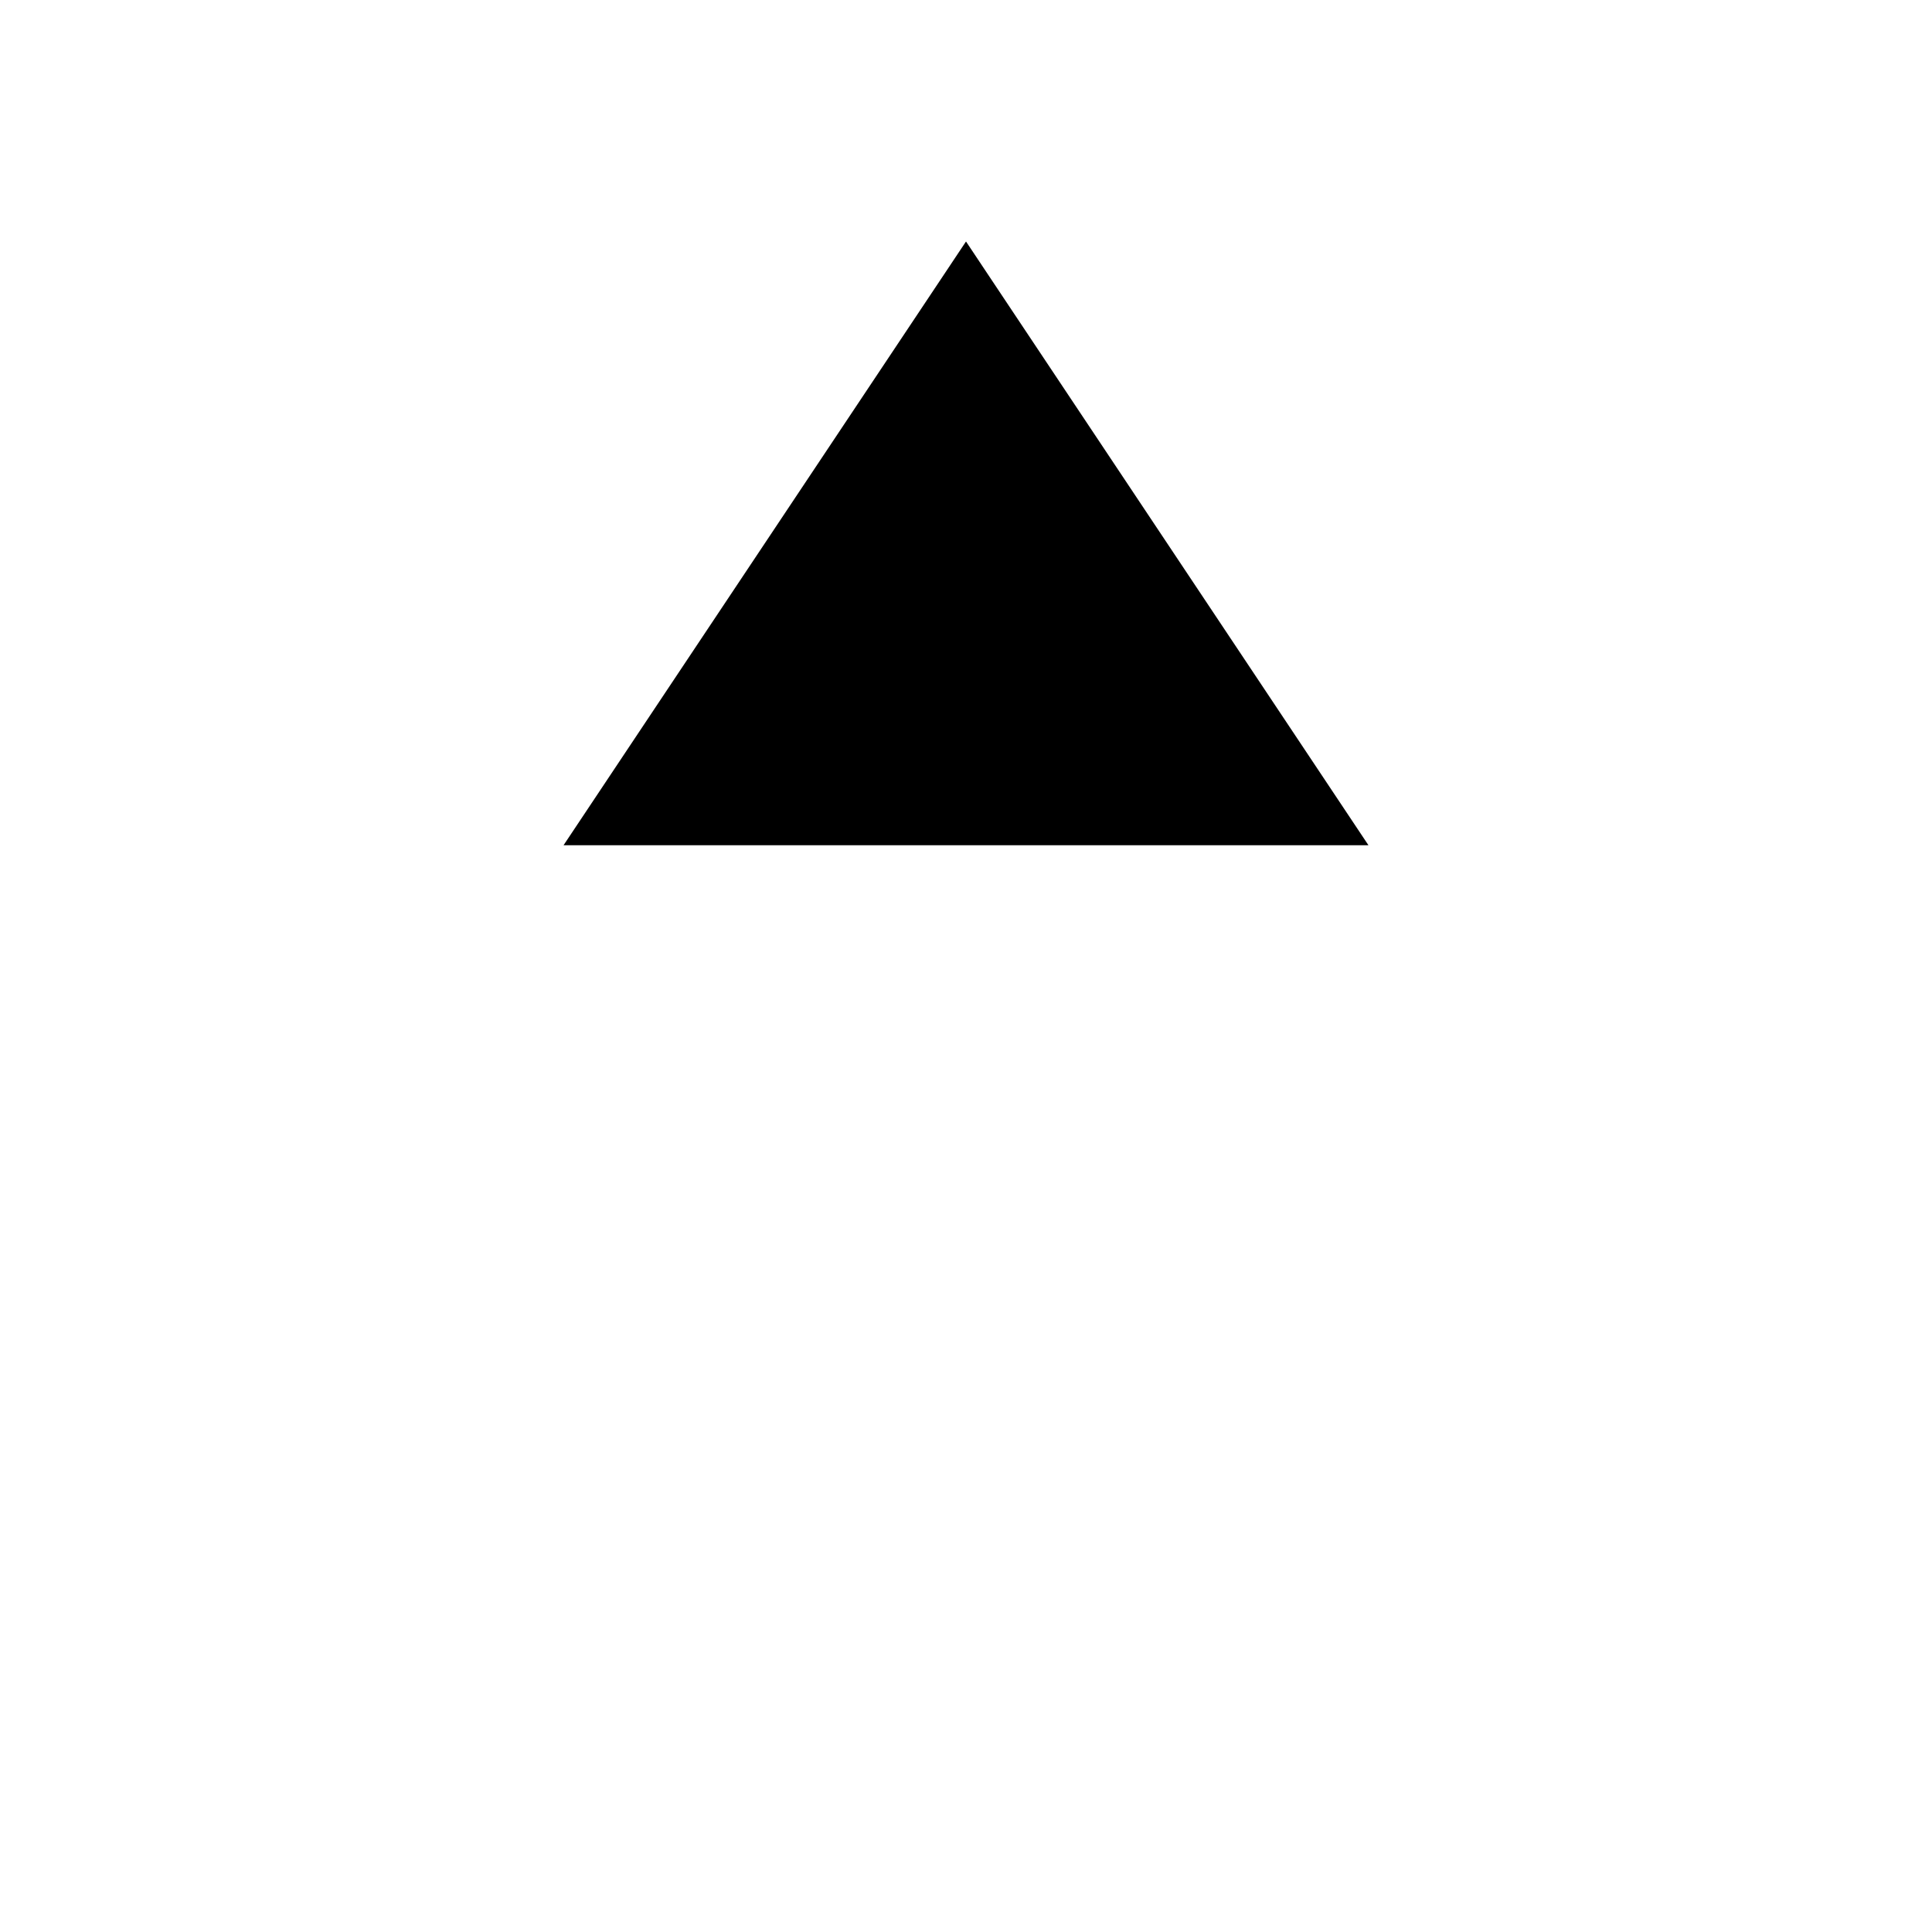 <?xml version="1.0" encoding="UTF-8"?>
<svg width="16" height="16" viewBox="0 0 16 16" xmlns="http://www.w3.org/2000/svg">
  <g id="sort-up">
    <path d="M8 2L11.333 7H4.667L8 2Z" fill="currentColor"/>
  </g>
</svg>
